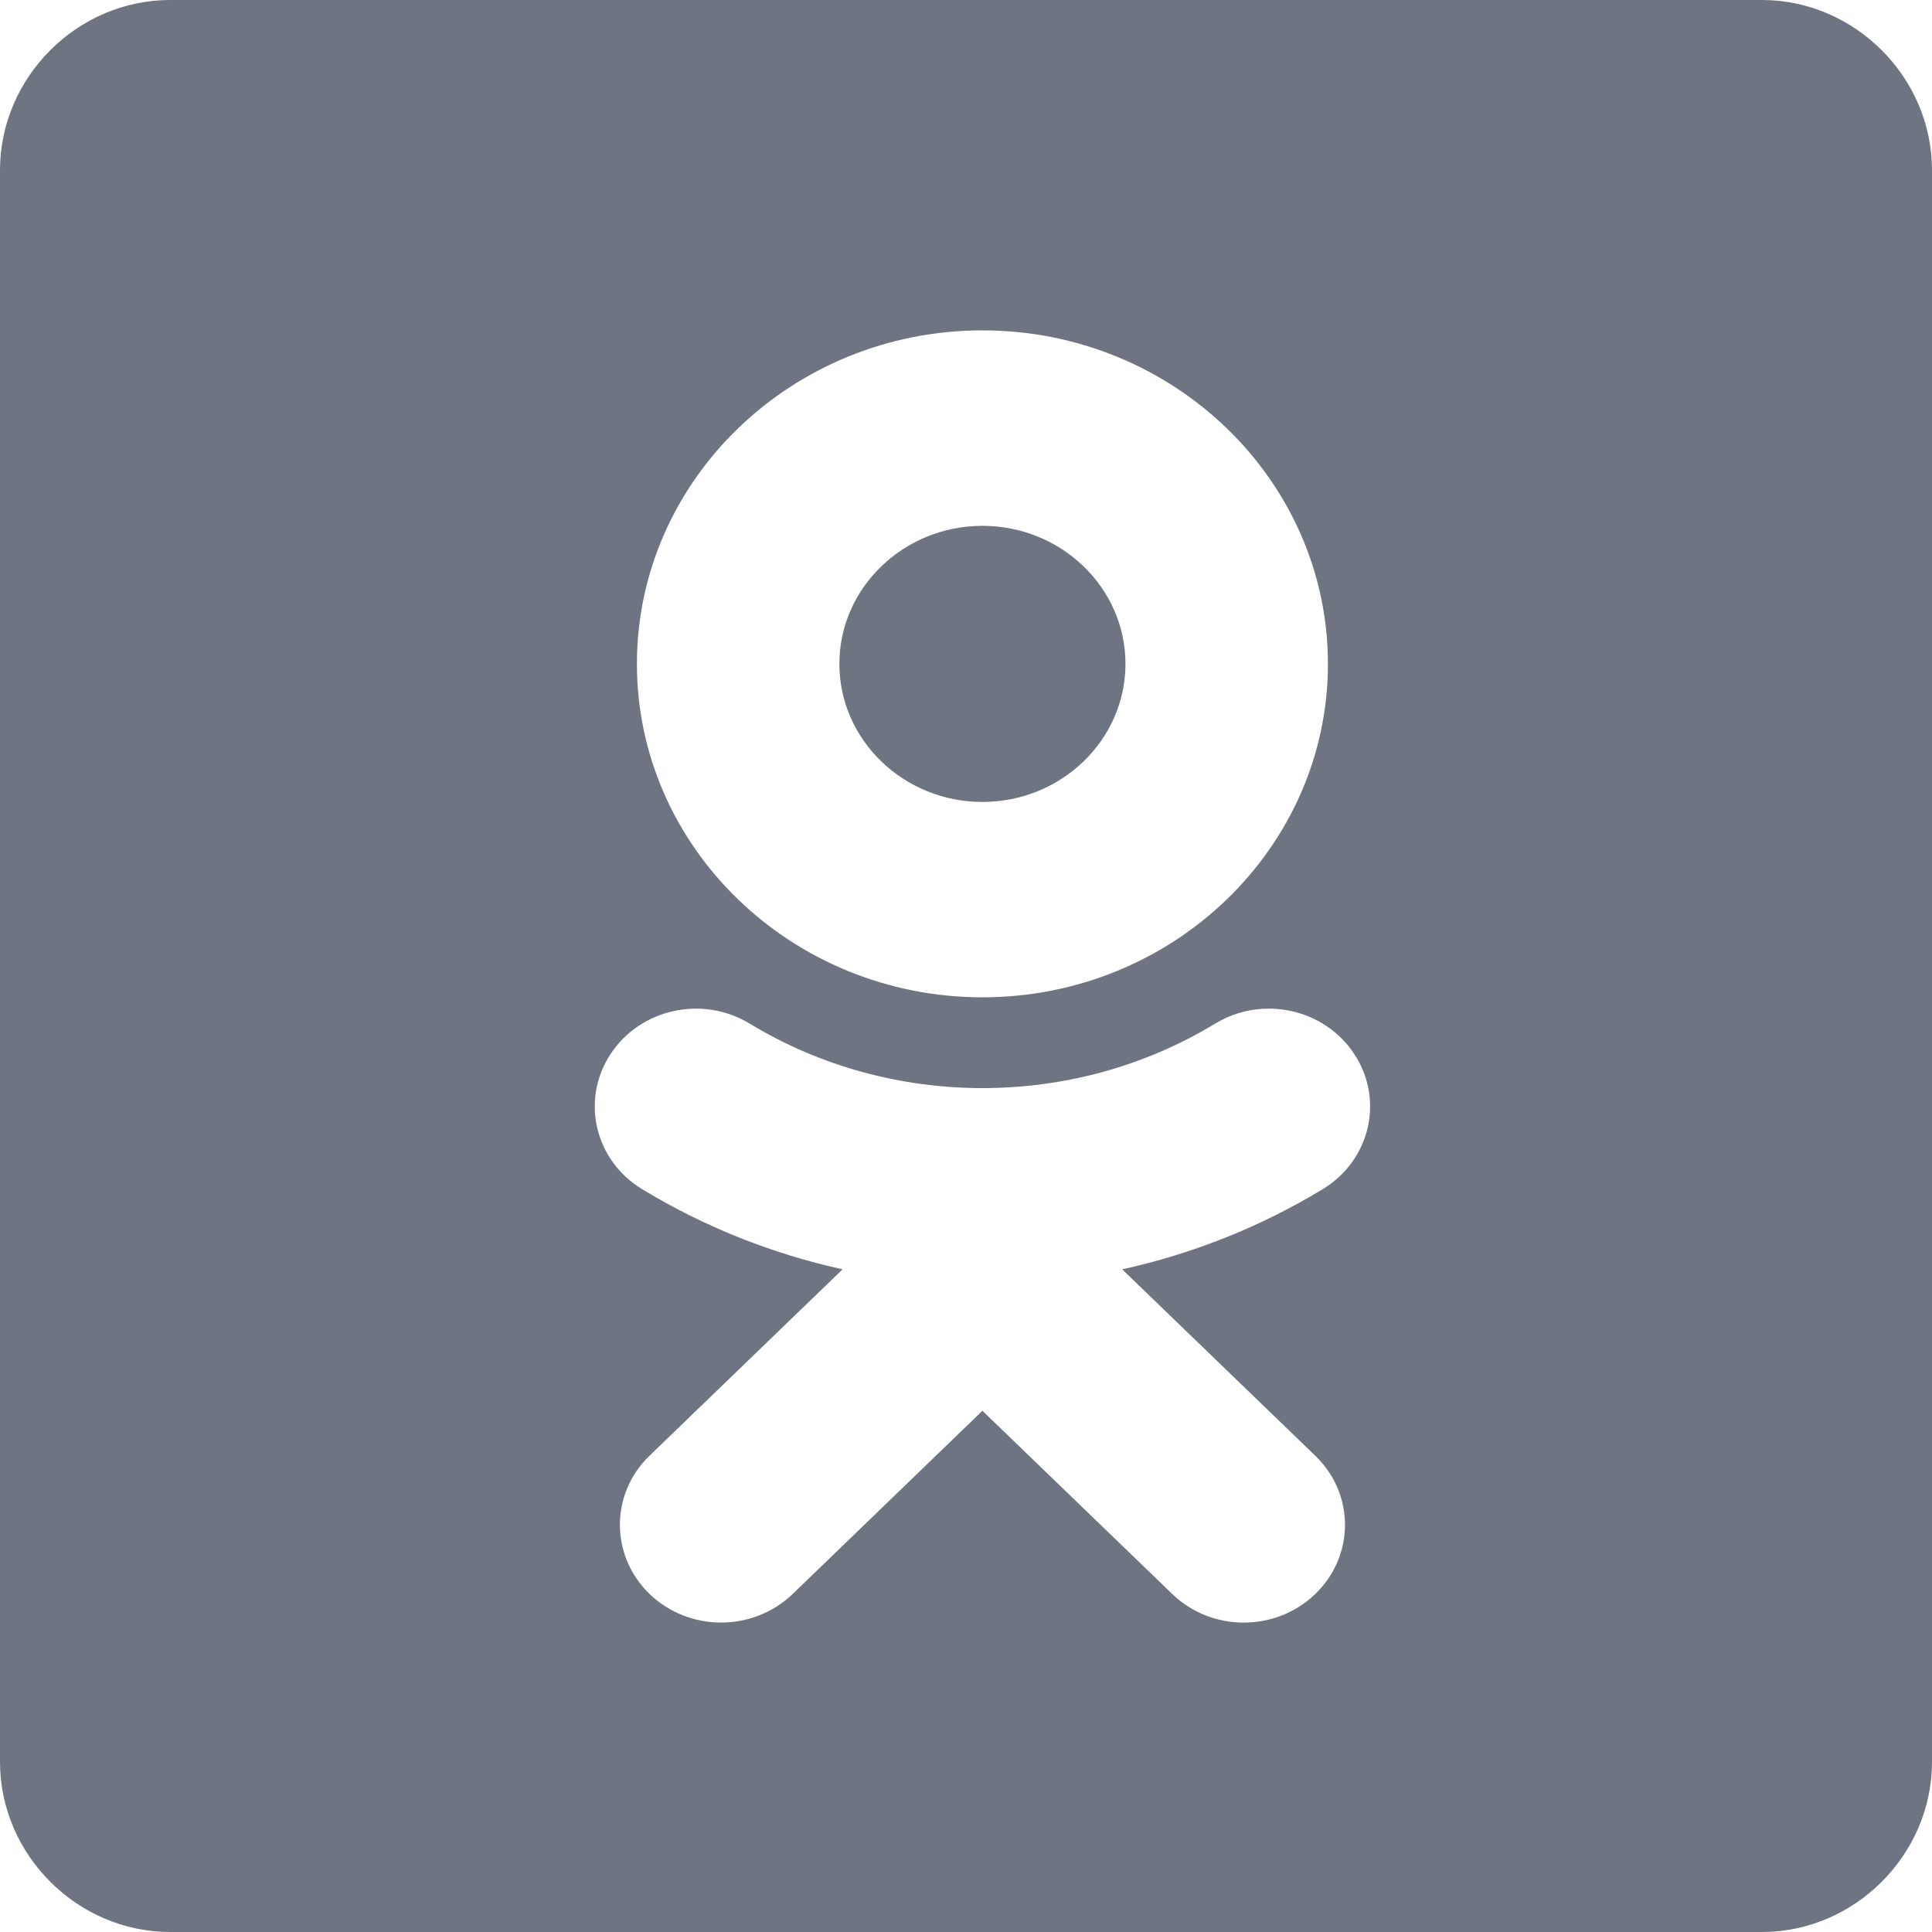 <svg width="24" height="24" viewBox="0 0 24 24" fill="none" xmlns="http://www.w3.org/2000/svg">
<path d="M24 21.887C24 23.04 23.04 24 21.887 24H2.113C0.96 24 0 23.04 0 21.887V2.113C0 0.96 0.96 0 2.113 0H21.887C23.04 0 24 0.96 24 2.113V21.887ZM12.204 6.532C13.184 6.532 13.981 7.302 13.981 8.247C13.981 9.192 13.184 9.962 12.204 9.962C11.225 9.962 10.427 9.192 10.427 8.247C10.427 7.302 11.225 6.532 12.204 6.532ZM12.204 12.389C14.571 12.389 16.496 10.531 16.496 8.247C16.496 5.963 14.571 4.104 12.204 4.104C9.838 4.104 7.912 5.963 7.912 8.247C7.912 10.531 9.838 12.389 12.204 12.389ZM13.94 15.768C14.814 15.576 15.657 15.242 16.432 14.772C17.02 14.415 17.197 13.665 16.826 13.098C16.457 12.53 15.681 12.359 15.093 12.717C13.335 13.784 11.072 13.783 9.315 12.717C8.727 12.359 7.951 12.53 7.582 13.098C7.212 13.666 7.388 14.415 7.976 14.772C8.751 15.242 9.594 15.576 10.467 15.768L8.068 18.084C7.578 18.558 7.578 19.326 8.069 19.801C8.315 20.037 8.636 20.156 8.957 20.156C9.28 20.156 9.601 20.037 9.847 19.801L12.204 17.525L14.562 19.801C15.053 20.275 15.848 20.275 16.339 19.801C16.831 19.326 16.831 18.558 16.339 18.084L13.94 15.768Z" fill="#6E7482"/>
</svg>
